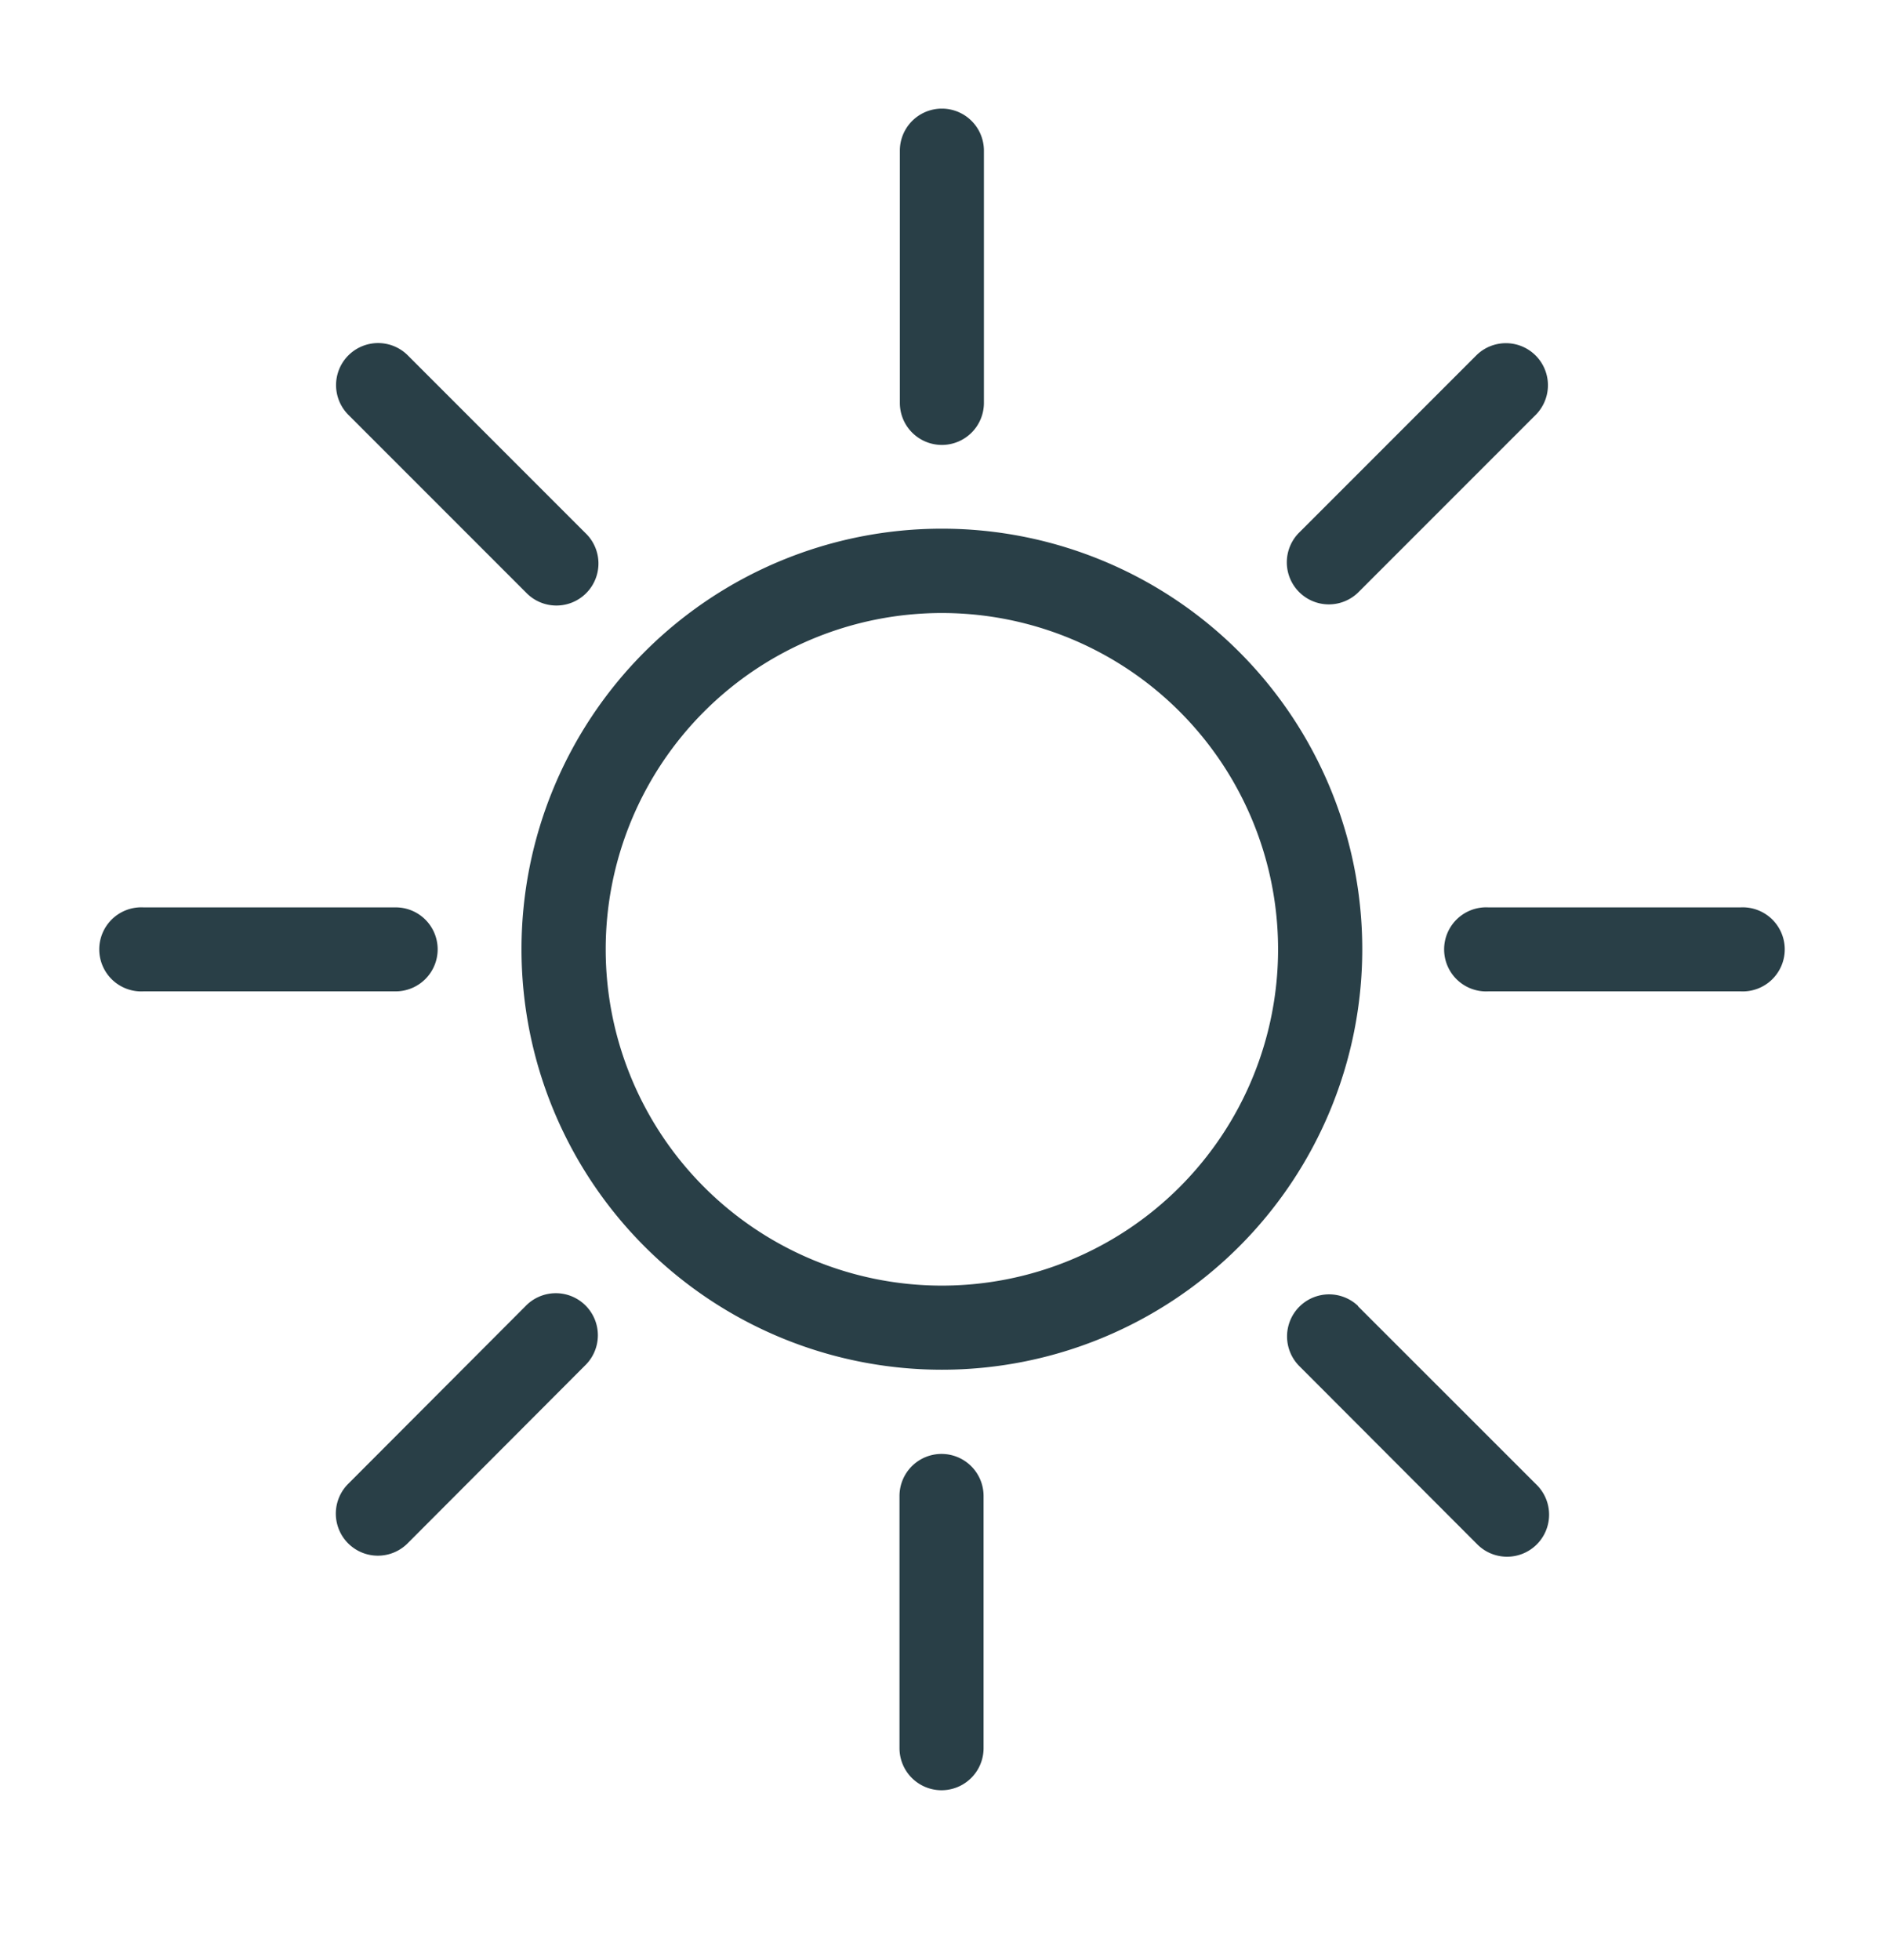 <svg id="Capa_1" data-name="Capa 1" xmlns="http://www.w3.org/2000/svg" viewBox="0 0 161.34 167.81"><defs><style>.cls-1{fill:#293f47;fill-rule:evenodd;}</style></defs><path class="cls-1" d="M149.05,84.87H127.46a3.6,3.6,0,1,1,0-7.19h21.59a3.6,3.6,0,1,1,0,7.19ZM116.29,50.74a3.6,3.6,0,0,1-5.09-5.09l15.27-15.27a3.6,3.6,0,0,1,5.09,5.09ZM80.66,117.26a36,36,0,1,1,36-36A36,36,0,0,1,80.66,117.26Zm0-64.78a28.79,28.79,0,1,0,28.79,28.79A28.79,28.79,0,0,0,80.66,52.48Zm0-14.39a3.6,3.6,0,0,1-3.6-3.6V12.9a3.6,3.6,0,0,1,7.2,0V34.49A3.6,3.6,0,0,1,80.66,38.09ZM45.05,50.73,29.78,35.46a3.6,3.6,0,0,1,5.09-5.09L50.14,45.64a3.6,3.6,0,1,1-5.09,5.09ZM37.48,81.27a3.6,3.6,0,0,1-3.59,3.6H12.29a3.6,3.6,0,1,1,0-7.19h21.6A3.59,3.59,0,0,1,37.48,81.27ZM45,111.82a3.6,3.6,0,1,1,5.09,5.09L34.85,132.18a3.6,3.6,0,0,1-5.09-5.09Zm35.63,12.65a3.6,3.6,0,0,1,3.6,3.59v21.6a3.6,3.6,0,0,1-7.2,0v-21.6A3.6,3.6,0,0,1,80.66,124.47Zm35.65-12.66,15.27,15.26a3.6,3.6,0,1,1-5.09,5.09L111.22,116.9a3.6,3.6,0,0,1,5.09-5.09Z"/></svg>